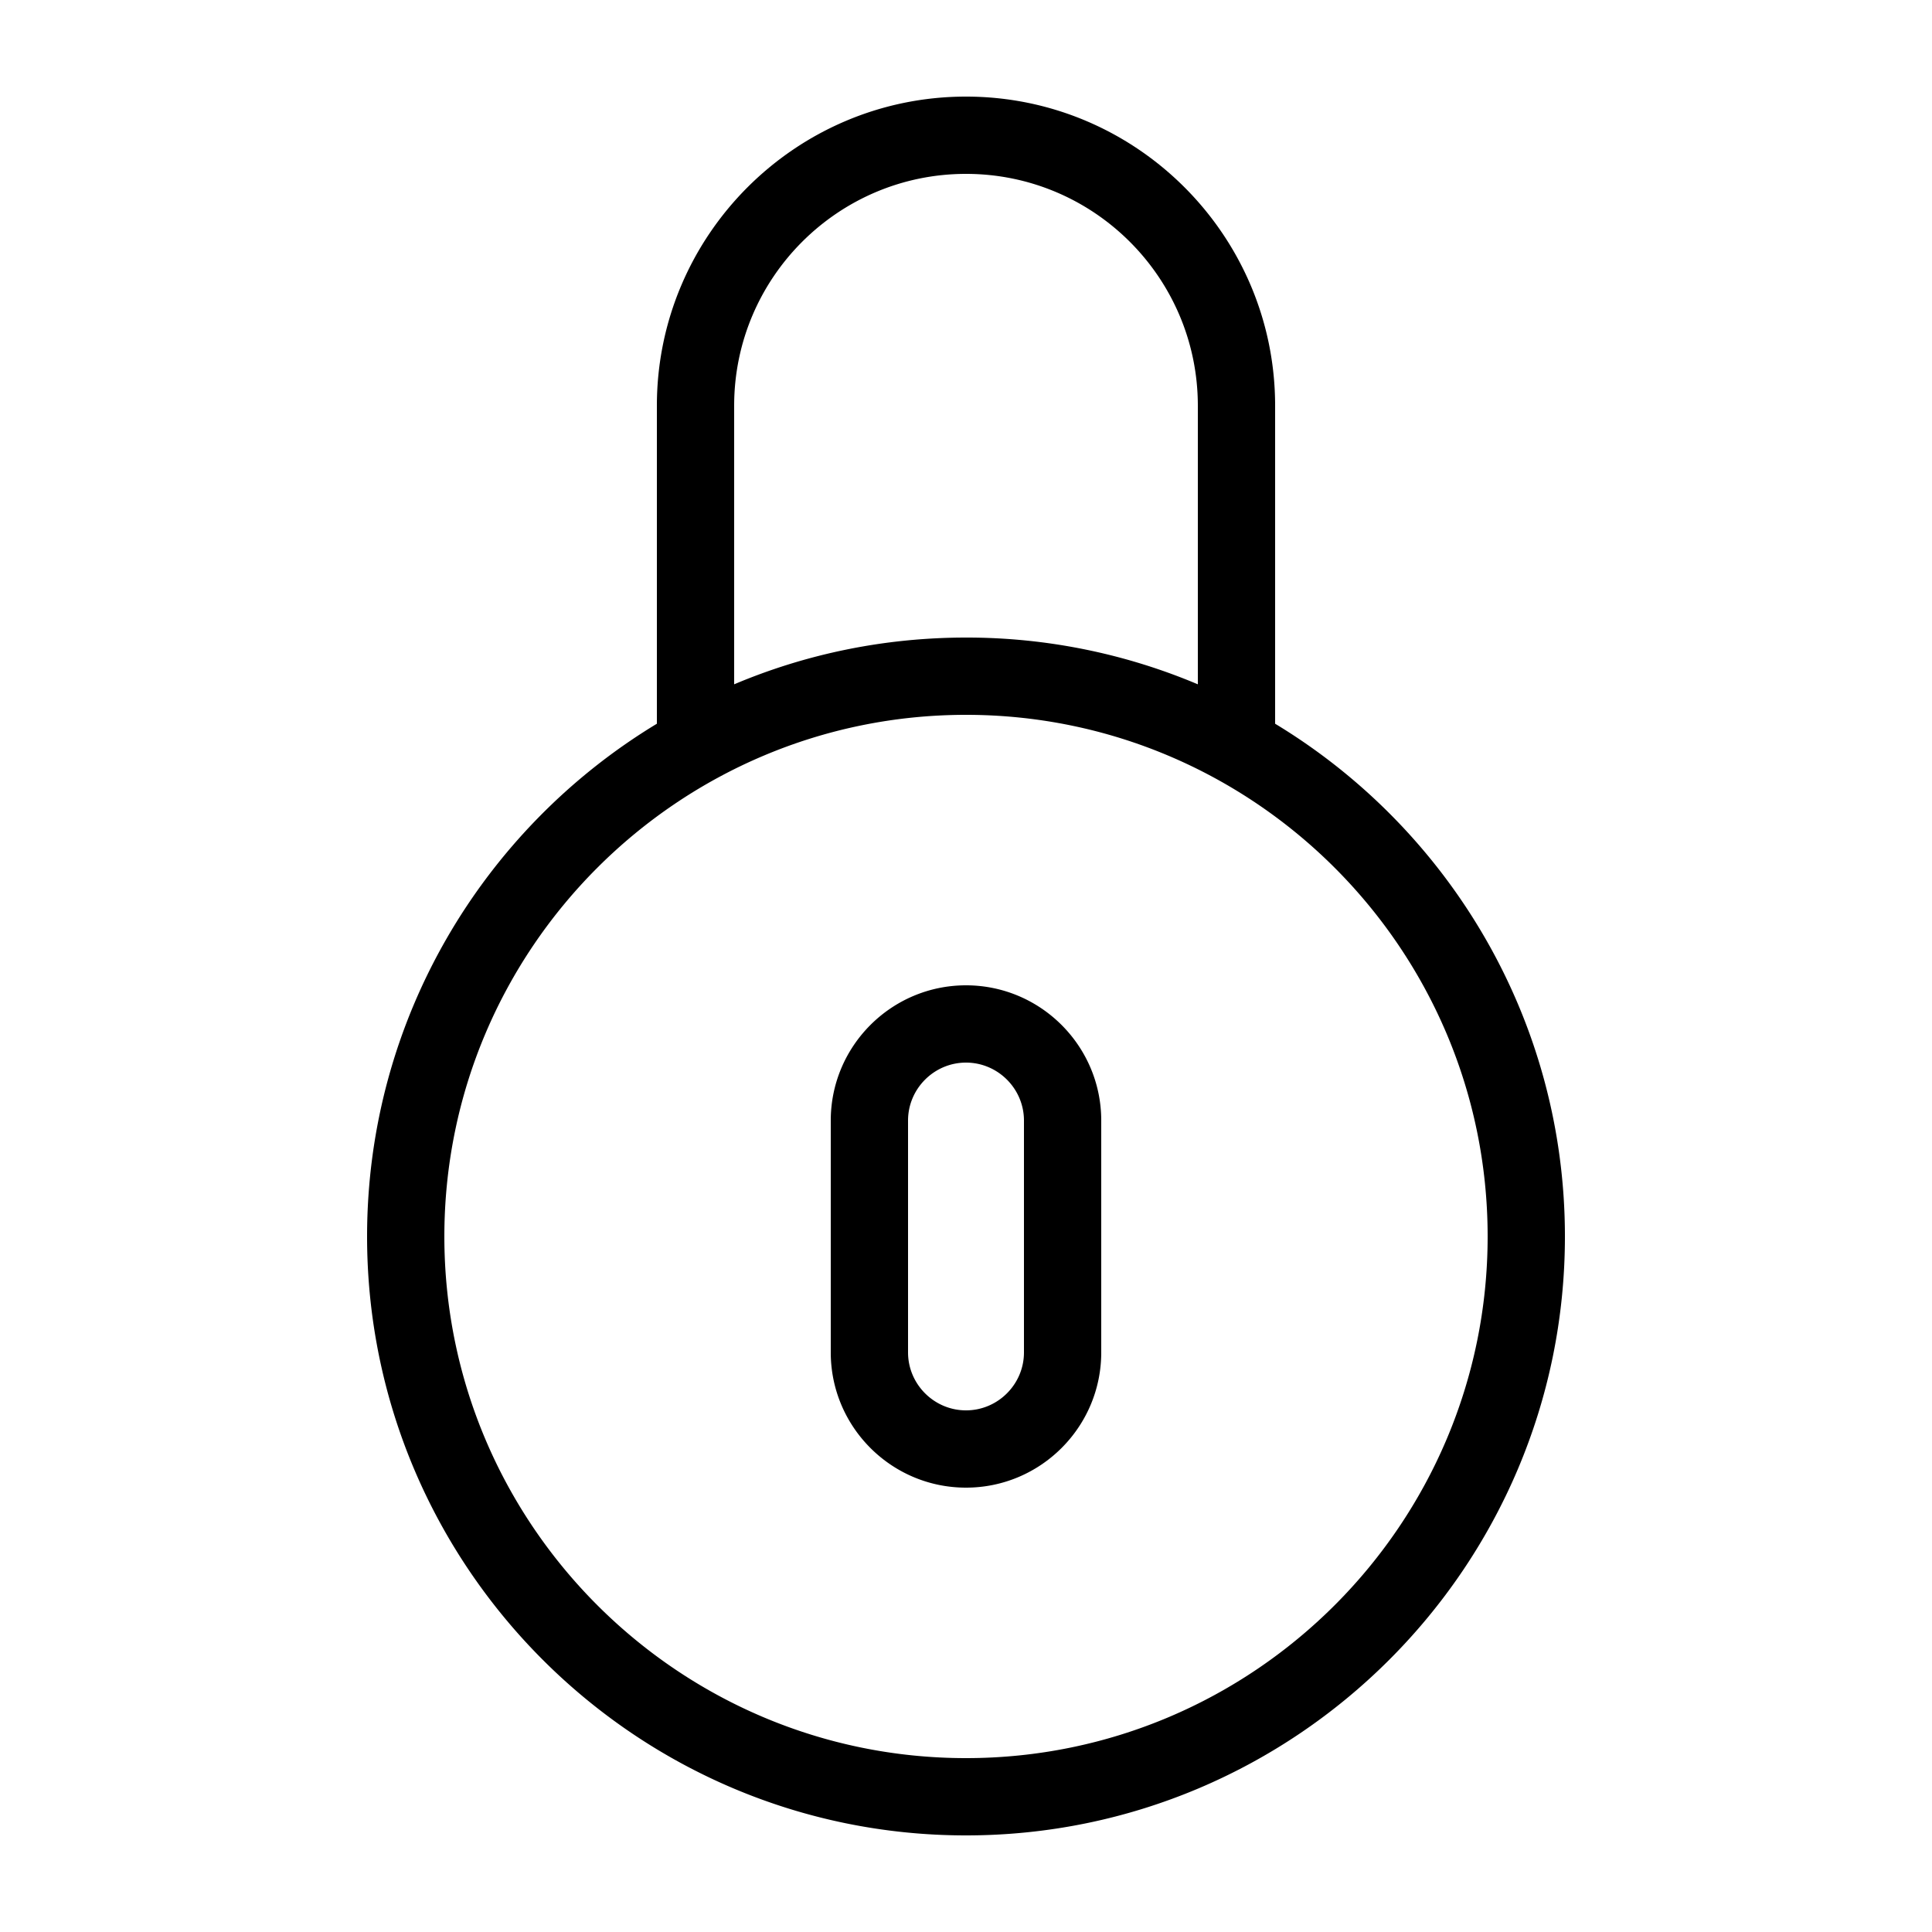<svg xmlns="http://www.w3.org/2000/svg" viewBox="0 0 100 100"><path d="M66 37.46V21c0-8.82-7.18-16-16-16s-16 7.18-16 16v16.46C25.02 42.89 19 52.76 19 64c0 17.09 13.91 31 31 31s31-13.91 31-31c0-11.24-6.02-21.11-15-26.54zM38 21c0-6.62 5.38-12 12-12s12 5.38 12 12v14.42A30.761 30.761 0 0 0 50 33c-4.25 0-8.31.86-12 2.42V21zm12 70c-14.89 0-27-12.11-27-27s12.11-27 27-27 27 12.11 27 27-12.11 27-27 27zm0-40c-3.86 0-7 3.14-7 7v12c0 3.86 3.14 7 7 7s7-3.14 7-7V58c0-3.86-3.14-7-7-7zm3 19c0 1.65-1.35 3-3 3s-3-1.35-3-3V58c0-1.65 1.35-3 3-3s3 1.35 3 3v12z"/></svg>